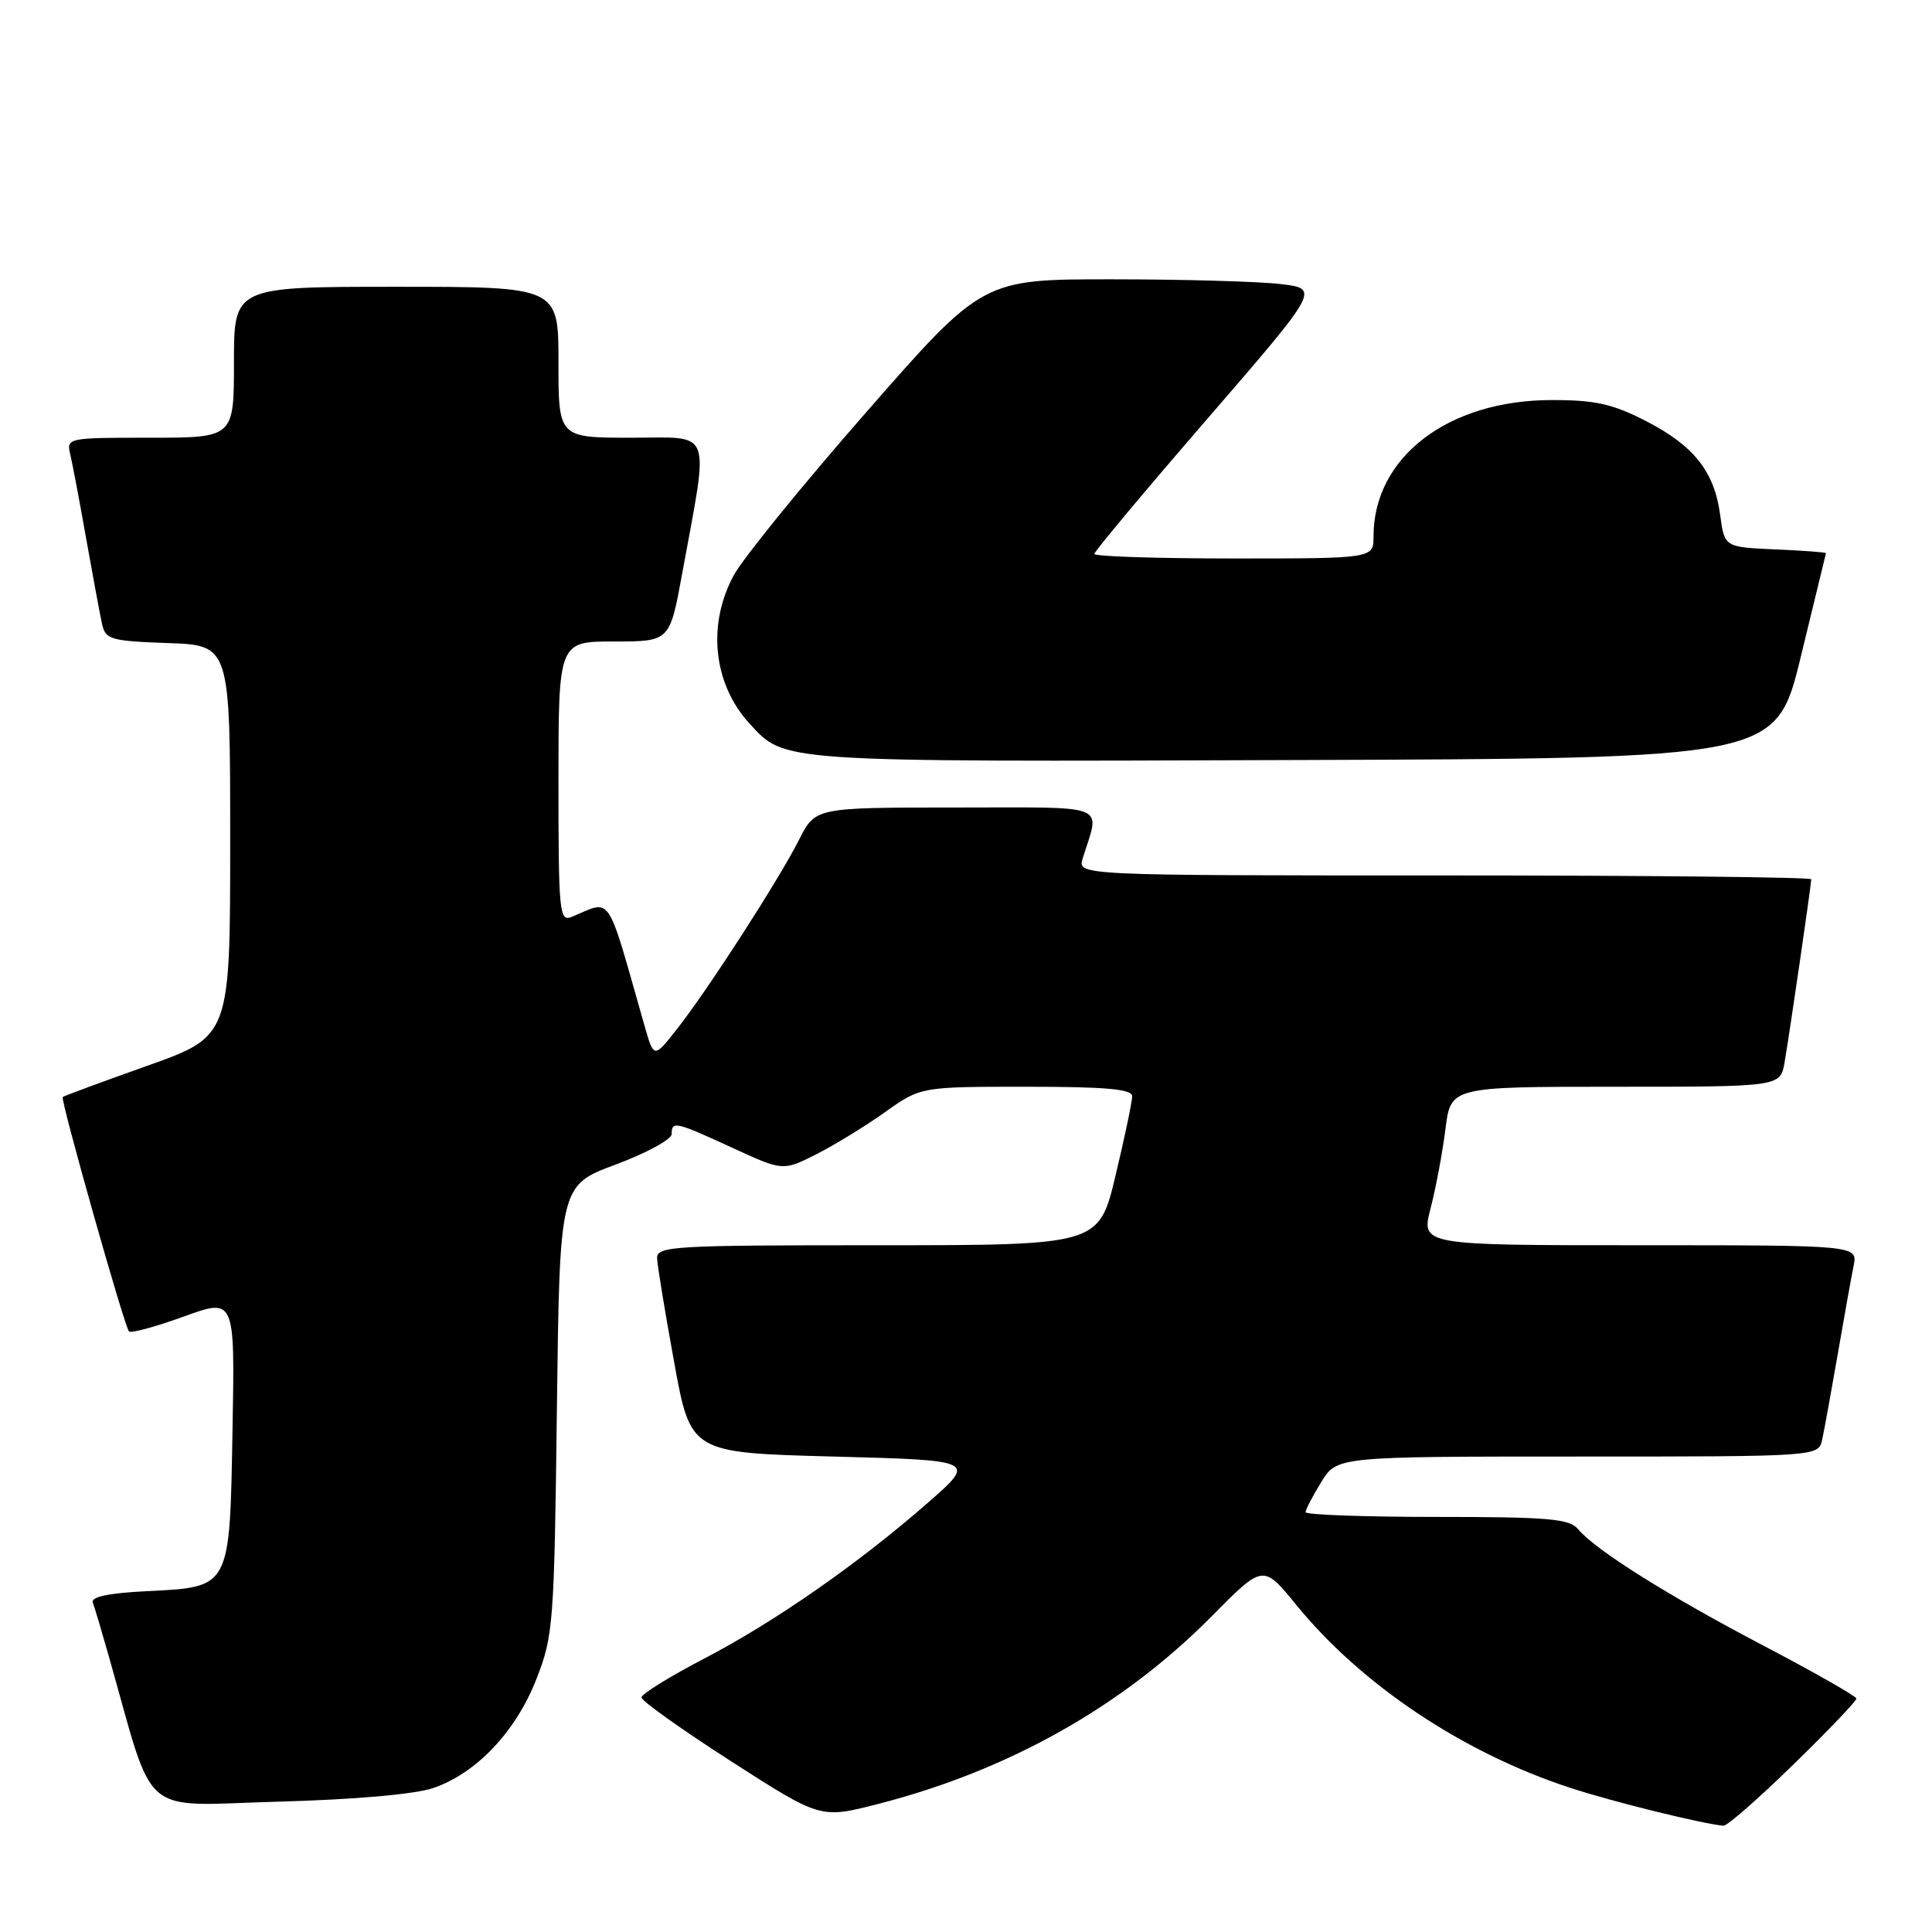 <?xml version="1.0" encoding="UTF-8" standalone="no"?>
<!DOCTYPE svg PUBLIC "-//W3C//DTD SVG 1.1//EN" "http://www.w3.org/Graphics/SVG/1.1/DTD/svg11.dtd" >
<svg xmlns="http://www.w3.org/2000/svg" xmlns:xlink="http://www.w3.org/1999/xlink" version="1.1" viewBox="0 0 256 256">
 <g >
 <path fill="currentColor"
d=" M 237.62 233.82 C 242.23 229.33 245.99 225.39 245.98 225.07 C 245.97 224.76 240.46 221.62 233.73 218.09 C 221.04 211.44 211.39 205.38 209.09 202.61 C 207.96 201.24 205.11 201.00 190.38 201.00 C 180.82 201.00 173.00 200.72 173.00 200.37 C 173.00 200.02 173.94 198.22 175.08 196.37 C 177.16 193.00 177.16 193.00 209.06 193.00 C 240.96 193.00 240.96 193.00 241.45 190.75 C 241.72 189.51 242.64 184.45 243.50 179.50 C 244.35 174.55 245.30 169.26 245.61 167.75 C 246.16 165.00 246.16 165.00 217.23 165.00 C 188.29 165.00 188.29 165.00 189.56 160.11 C 190.26 157.43 191.14 152.70 191.53 149.61 C 192.23 144.00 192.23 144.00 214.07 144.00 C 235.91 144.00 235.91 144.00 236.47 140.75 C 237.15 136.79 240.00 117.21 240.00 116.51 C 240.00 116.23 218.12 116.00 191.38 116.00 C 142.77 116.00 142.77 116.00 143.46 113.75 C 145.76 106.35 147.37 107.00 126.64 107.00 C 108.04 107.00 108.04 107.00 105.89 111.25 C 103.22 116.54 93.77 131.20 89.69 136.37 C 86.64 140.25 86.64 140.25 85.39 135.87 C 80.26 117.89 81.18 119.26 75.75 121.49 C 74.12 122.16 74.00 120.94 74.00 103.61 C 74.00 85.00 74.00 85.00 81.37 85.00 C 88.75 85.00 88.75 85.00 90.39 76.01 C 93.98 56.40 94.58 58.00 83.64 58.00 C 74.00 58.00 74.00 58.00 74.00 48.00 C 74.00 38.00 74.00 38.00 52.50 38.00 C 31.00 38.00 31.00 38.00 31.00 48.00 C 31.00 58.00 31.00 58.00 19.89 58.00 C 8.88 58.00 8.79 58.02 9.32 60.25 C 9.61 61.49 10.57 66.55 11.44 71.50 C 12.32 76.45 13.26 81.49 13.53 82.71 C 13.98 84.74 14.69 84.94 22.26 85.21 C 30.50 85.50 30.50 85.50 30.50 111.41 C 30.50 137.31 30.50 137.31 19.52 141.22 C 13.49 143.36 8.44 145.23 8.31 145.36 C 7.98 145.69 16.50 175.83 17.09 176.42 C 17.36 176.69 20.62 175.80 24.35 174.45 C 31.13 171.99 31.13 171.99 30.81 189.46 C 30.43 210.60 30.60 210.28 19.42 210.84 C 14.32 211.10 12.01 211.59 12.30 212.36 C 12.54 212.99 13.49 216.20 14.43 219.50 C 20.61 241.28 18.25 239.25 36.82 238.73 C 47.11 238.45 55.01 237.75 57.45 236.91 C 63.16 234.93 68.34 229.46 71.07 222.50 C 73.32 216.77 73.44 215.18 73.79 186.78 C 74.16 157.07 74.16 157.07 81.58 154.31 C 85.66 152.79 89.00 150.97 89.00 150.27 C 89.00 148.50 89.48 148.61 97.04 152.09 C 103.74 155.17 103.74 155.17 108.12 152.97 C 110.53 151.75 114.64 149.24 117.25 147.38 C 122.00 144.00 122.00 144.00 136.00 144.00 C 146.53 144.00 150.00 144.31 150.02 145.25 C 150.02 145.94 149.04 150.66 147.82 155.75 C 145.61 165.00 145.61 165.00 116.30 165.00 C 89.04 165.00 87.00 165.12 87.07 166.75 C 87.11 167.71 88.12 173.90 89.33 180.50 C 91.51 192.50 91.51 192.50 110.45 193.00 C 129.38 193.50 129.38 193.50 122.94 199.13 C 113.67 207.24 102.59 214.95 93.18 219.84 C 88.68 222.19 85.00 224.47 85.00 224.92 C 85.00 225.38 90.34 229.18 96.86 233.37 C 108.72 240.99 108.72 240.99 116.29 239.05 C 133.58 234.63 148.74 226.11 160.55 214.17 C 167.37 207.27 167.37 207.27 171.74 212.63 C 180.39 223.26 193.89 232.27 208.10 236.91 C 213.73 238.75 225.51 241.66 228.37 241.92 C 228.85 241.96 233.01 238.32 237.62 233.82 Z  M 238.62 87.00 C 240.43 79.58 241.93 73.41 241.95 73.30 C 241.98 73.18 238.96 72.96 235.25 72.80 C 228.50 72.50 228.50 72.50 227.93 68.23 C 227.16 62.46 224.44 59.03 218.02 55.75 C 213.64 53.51 211.33 53.00 205.57 53.01 C 191.86 53.03 182.00 60.58 182.00 71.07 C 182.00 74.00 182.00 74.00 163.50 74.00 C 153.32 74.00 145.00 73.73 145.00 73.40 C 145.00 73.08 151.72 65.04 159.94 55.54 C 174.88 38.26 174.88 38.26 169.69 37.64 C 166.84 37.30 156.78 37.01 147.36 37.01 C 130.21 37.00 130.21 37.00 114.86 54.53 C 106.41 64.18 98.49 73.92 97.25 76.19 C 93.67 82.75 94.50 90.63 99.32 95.88 C 104.04 101.02 102.86 100.95 171.42 100.71 C 235.34 100.50 235.34 100.50 238.62 87.00 Z "/>
</g>
</svg>